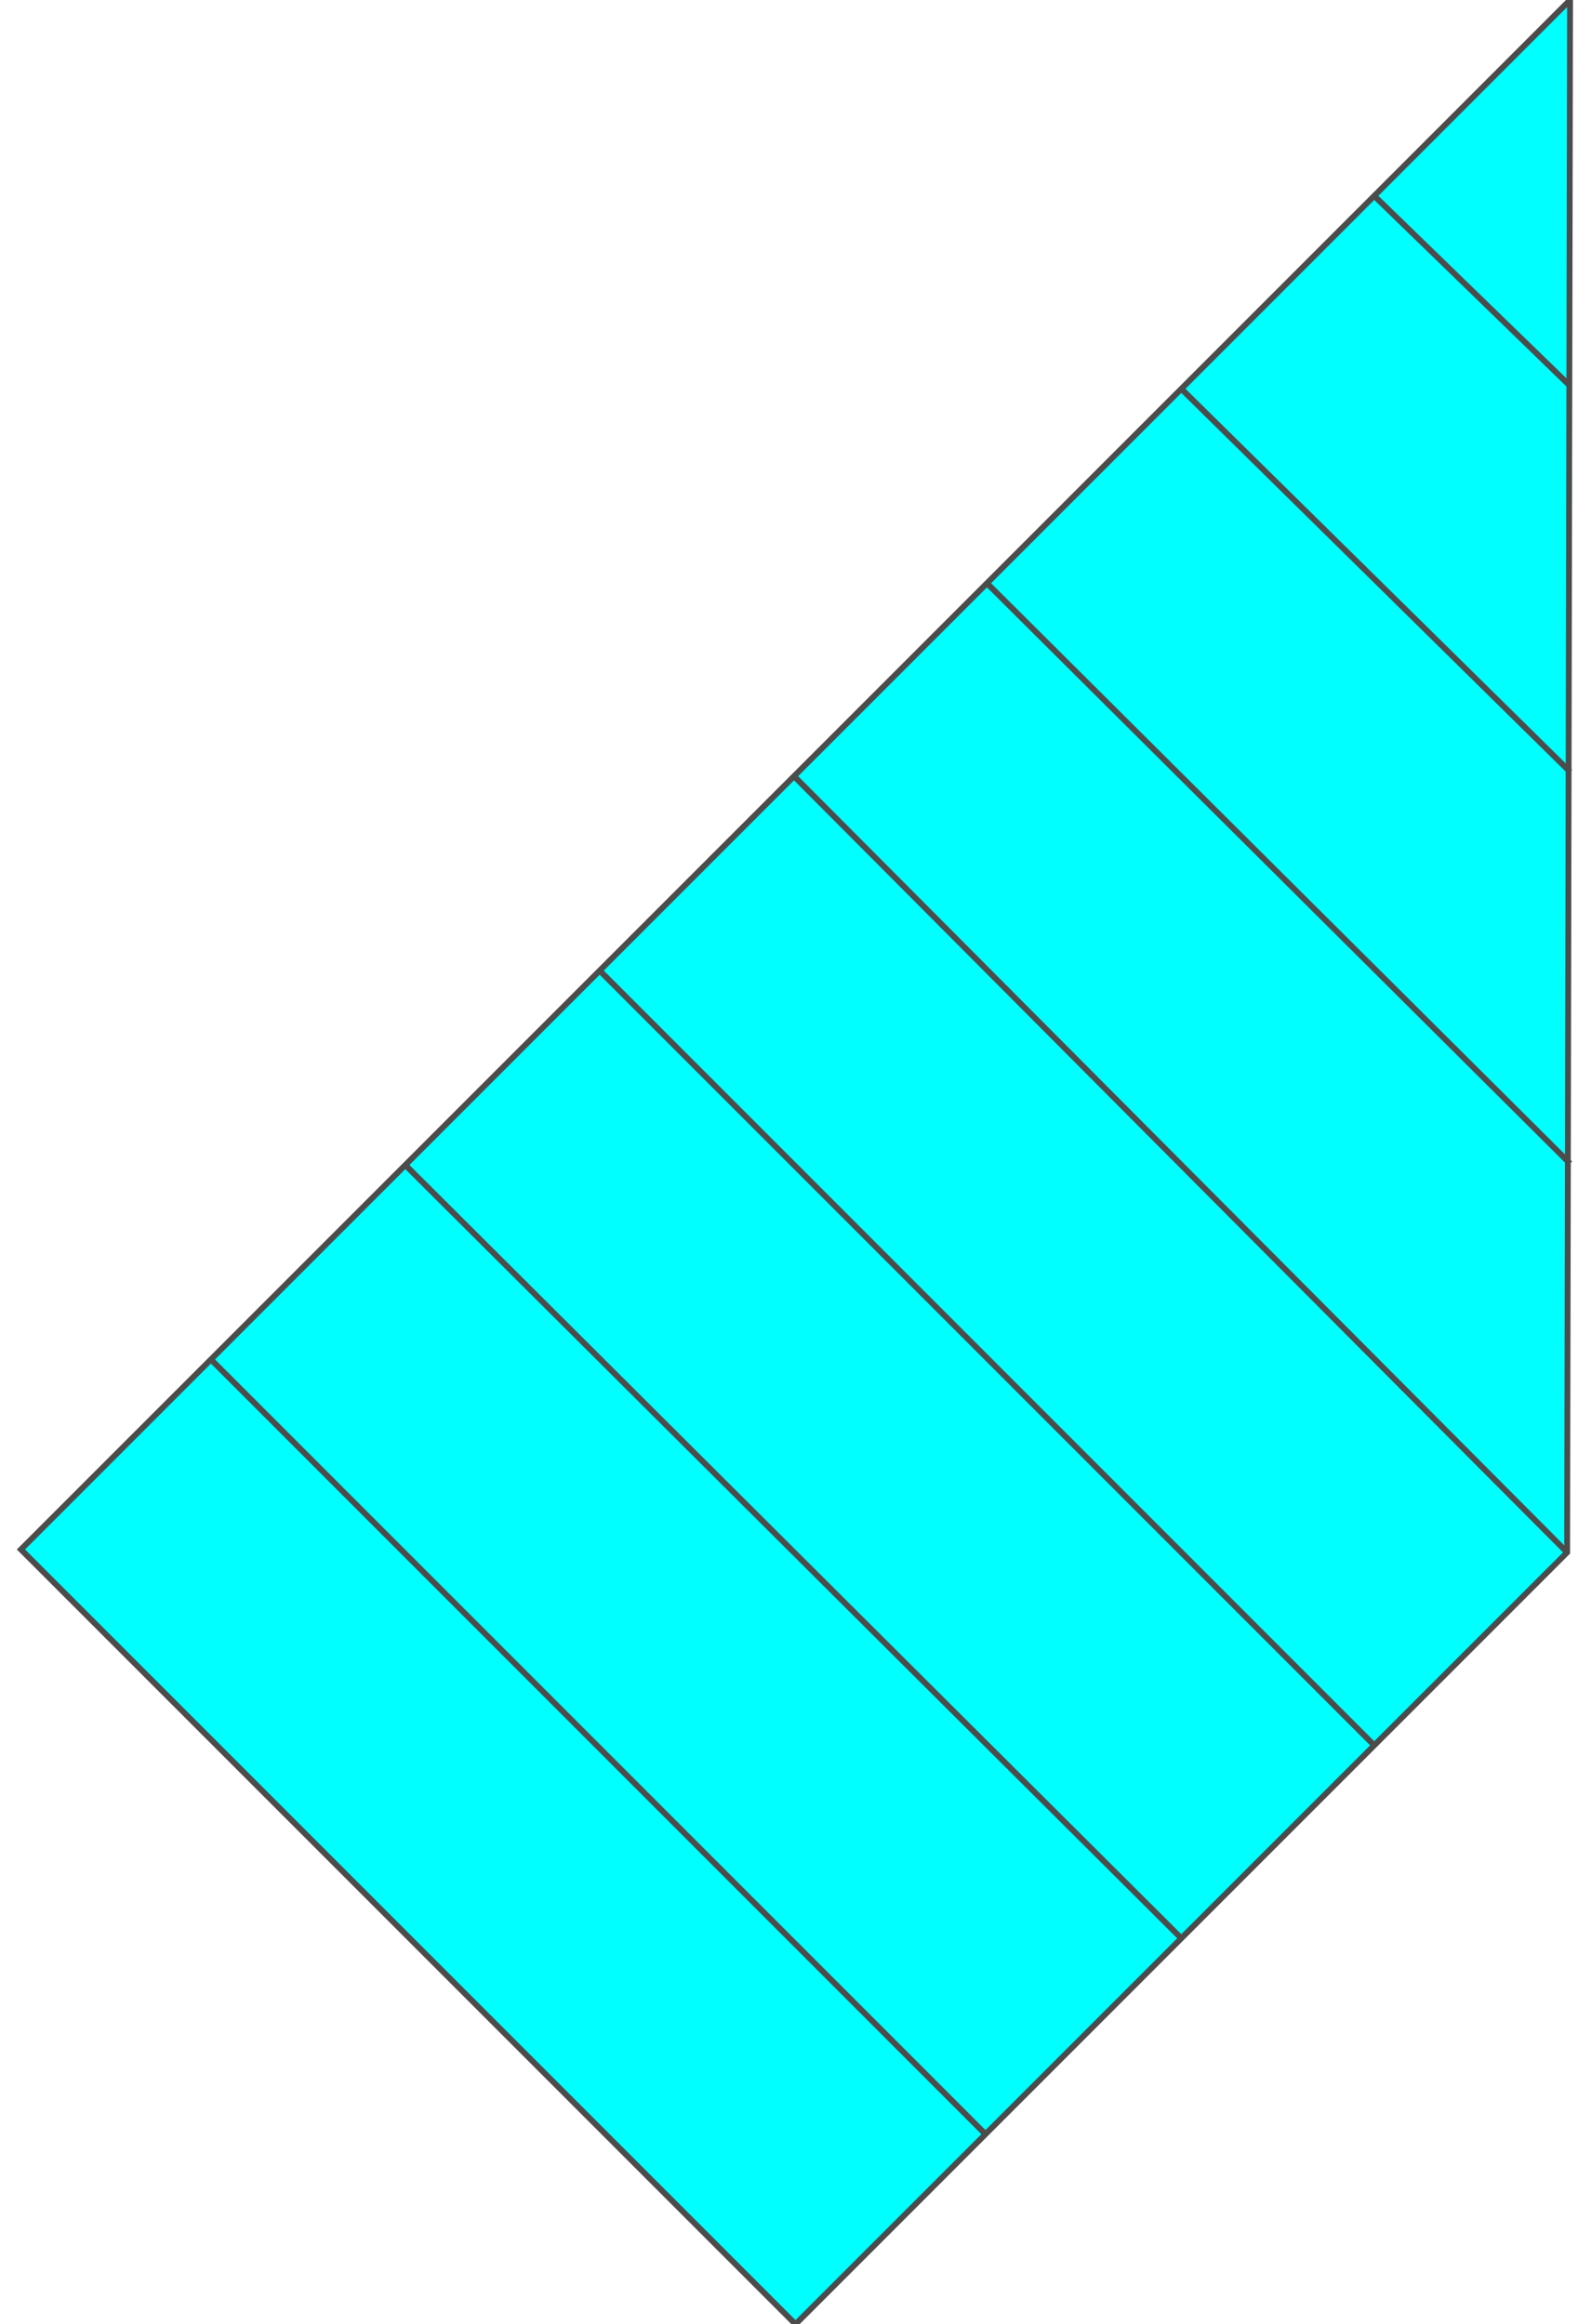 <!DOCTYPE svg PUBLIC "-//W3C//DTD SVG 20000303 Stylable//EN" "http://www.w3.org/TR/2000/03/WD-SVG-20000303/DTD/svg-20000303-stylable.dtd"><svg xmlns="http://www.w3.org/2000/svg" width="684px" height="999px" viewBox="0 0 530 795"><path style="fill:#0ff;stroke:#4c4c4c;stroke-width:2" d="M529,531 l-264,264 -265,-265 530,-530 -1,531z" /><path style="fill:none;stroke:#4c4c4c;stroke-width:2" d="M330,730 l-265,-265" /><path style="fill:none;stroke:#4c4c4c;stroke-width:2" d="M397,663 l-266,-265" /><path style="fill:none;stroke:#4c4c4c;stroke-width:2" d="M463,597 l-265,-265" /><path style="fill:none;stroke:#4c4c4c;stroke-width:2" d="M529,531 l-265,-266" /><path style="fill:none;stroke:#4c4c4c;stroke-width:2" d="M530,398 l-200,-199" /><path style="fill:none;stroke:#4c4c4c;stroke-width:2" d="M530,264 l-133,-131" /><path style="fill:none;stroke:#4c4c4c;stroke-width:2" d="M530,132 l-67,-65" /></svg>